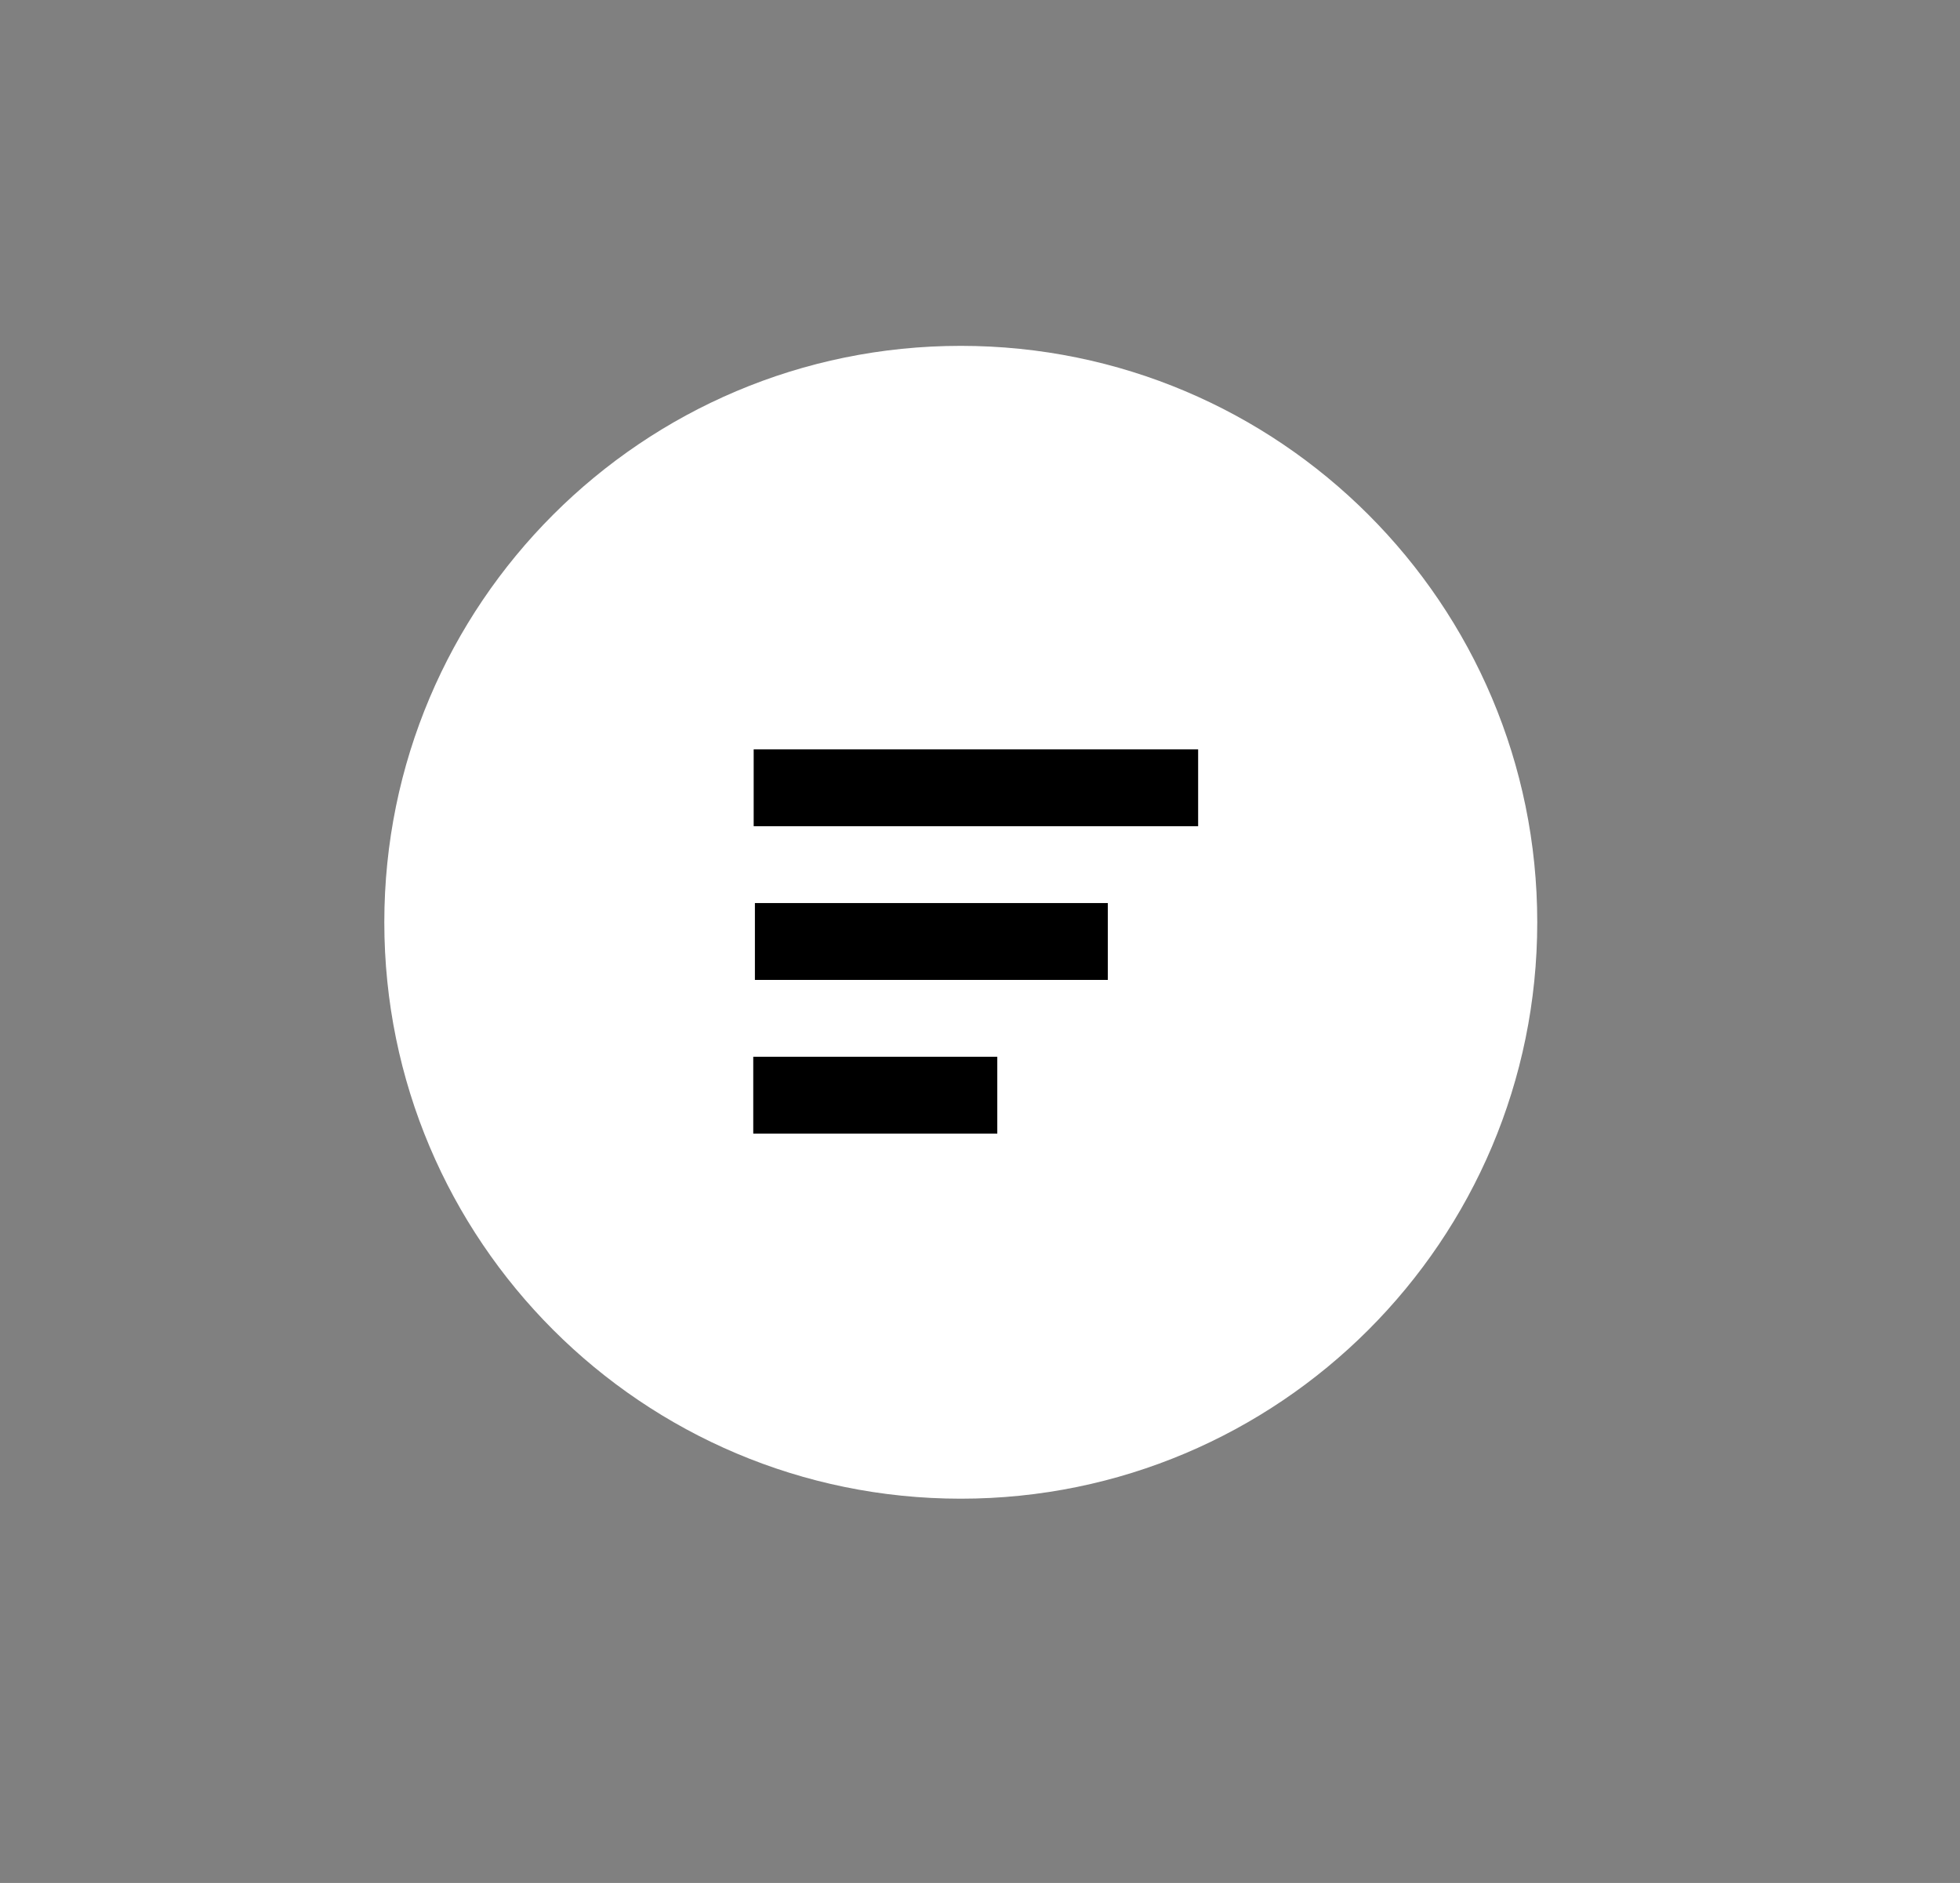 <svg xmlns="http://www.w3.org/2000/svg" width="51" height="49" viewBox="0 0 51 49"><rect x="0" y="0" width="51" height="49" fill="#808080" stroke="none"/><g><g><g><path fill="#fff" d="M25 39c8.284 0 15-6.716 15-15 0-8.284-6.716-15-15-15-8.284 0-15 6.716-15 15 0 8.284 6.716 15 15 15z"/></g><g><path fill="none" stroke="#000" stroke-linecap="square" stroke-miterlimit="20" stroke-width="2" d="M20.611 20.5h9.565"/></g><g><path fill="none" stroke="#000" stroke-linecap="square" stroke-miterlimit="20" stroke-width="2" d="M20.643 24.5h7.183"/></g><g><path fill="none" stroke="#000" stroke-linecap="square" stroke-miterlimit="20" stroke-width="2" d="M20.6 28.5h4.35"/></g></g></g></svg>